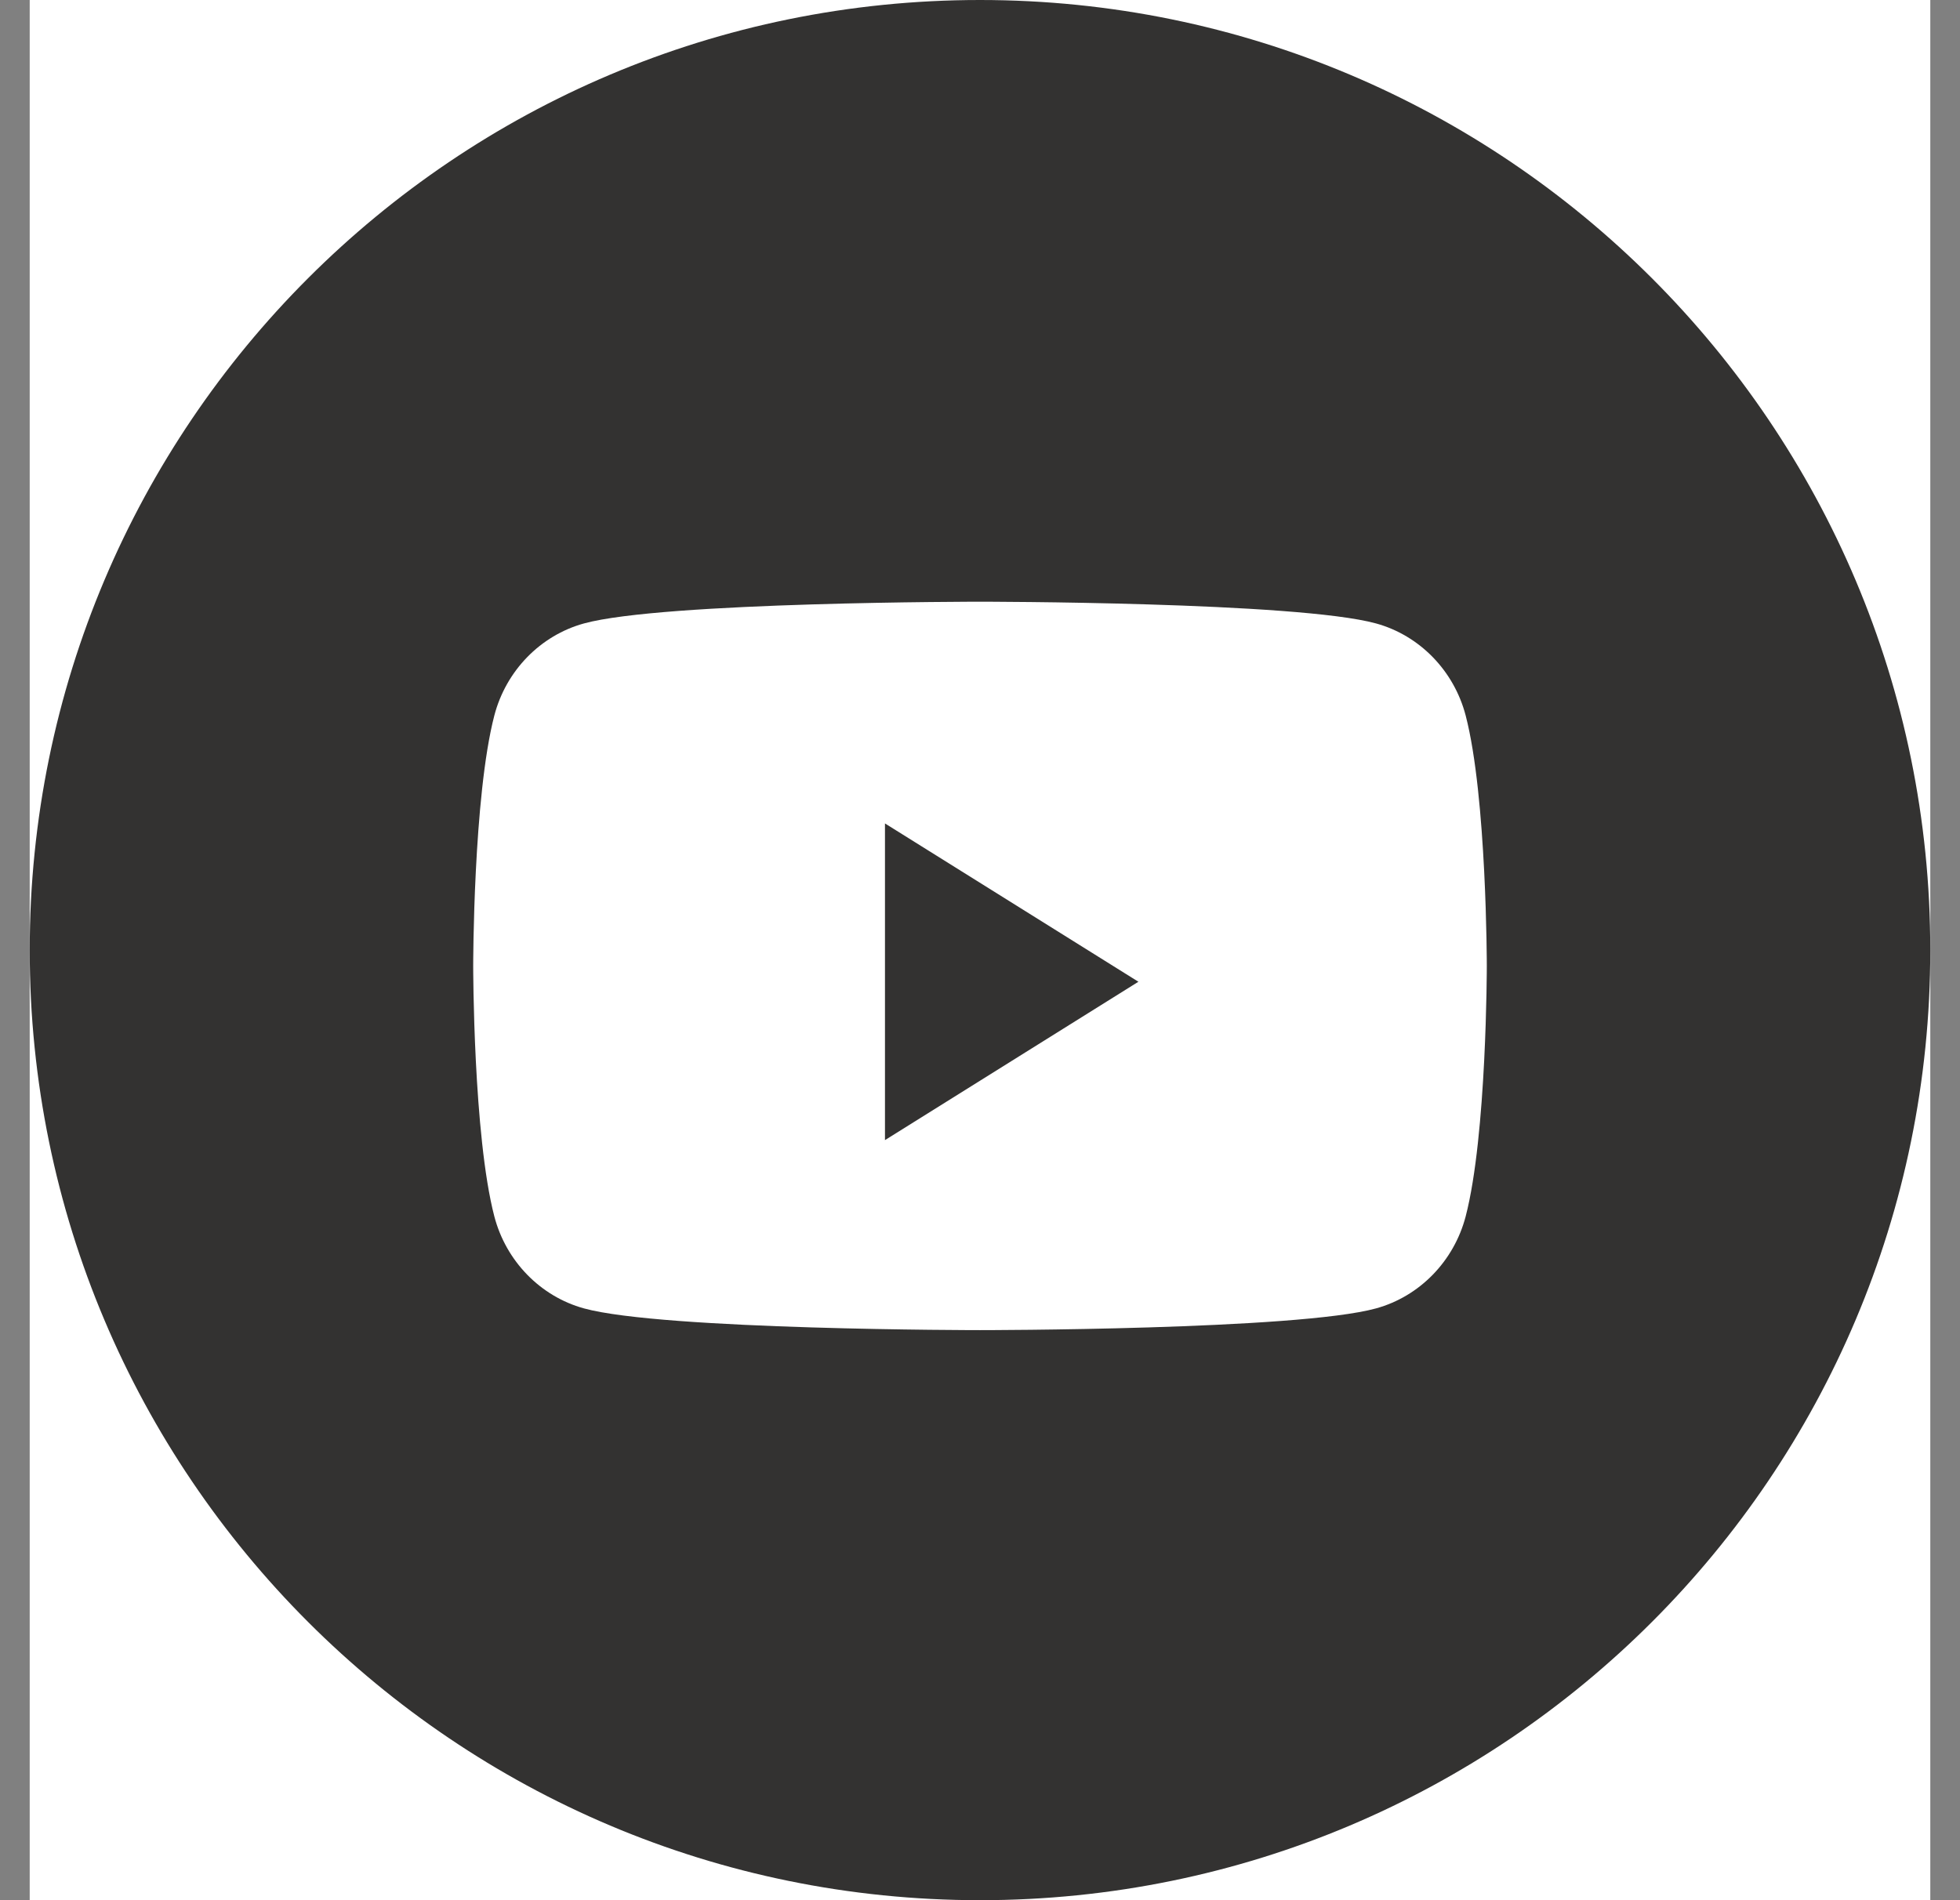 <svg width="33" height="32" viewBox="0 0 33 32" fill="none" xmlns="http://www.w3.org/2000/svg">
<rect x="0" y="0" width="33" height="32" fill="#808080" stroke="none"/>
<rect width="32" height="32" transform="translate(0.5)" fill="white"/>
<path fill-rule="evenodd" clip-rule="evenodd" d="M0.5 16C0.5 7.163 7.663 0 16.5 0C25.337 0 32.5 7.163 32.5 16C32.5 24.837 25.337 32 16.5 32C7.663 32 0.5 24.837 0.5 16Z" fill="#333231"/>
<path fill-rule="evenodd" clip-rule="evenodd" d="M23.168 10.499C23.902 10.701 24.48 11.295 24.677 12.049C25.033 13.415 25.033 16.267 25.033 16.267C25.033 16.267 25.033 19.118 24.677 20.485C24.48 21.238 23.902 21.832 23.168 22.034C21.837 22.4 16.5 22.4 16.5 22.4C16.5 22.4 11.163 22.4 9.832 22.034C9.098 21.832 8.52 21.238 8.323 20.485C7.967 19.118 7.967 16.267 7.967 16.267C7.967 16.267 7.967 13.415 8.323 12.049C8.52 11.295 9.098 10.701 9.832 10.499C11.163 10.133 16.5 10.133 16.5 10.133C16.5 10.133 21.837 10.133 23.168 10.499ZM14.9 13.867V19.2L19.167 16.533L14.9 13.867Z" fill="white"/>
</svg>
